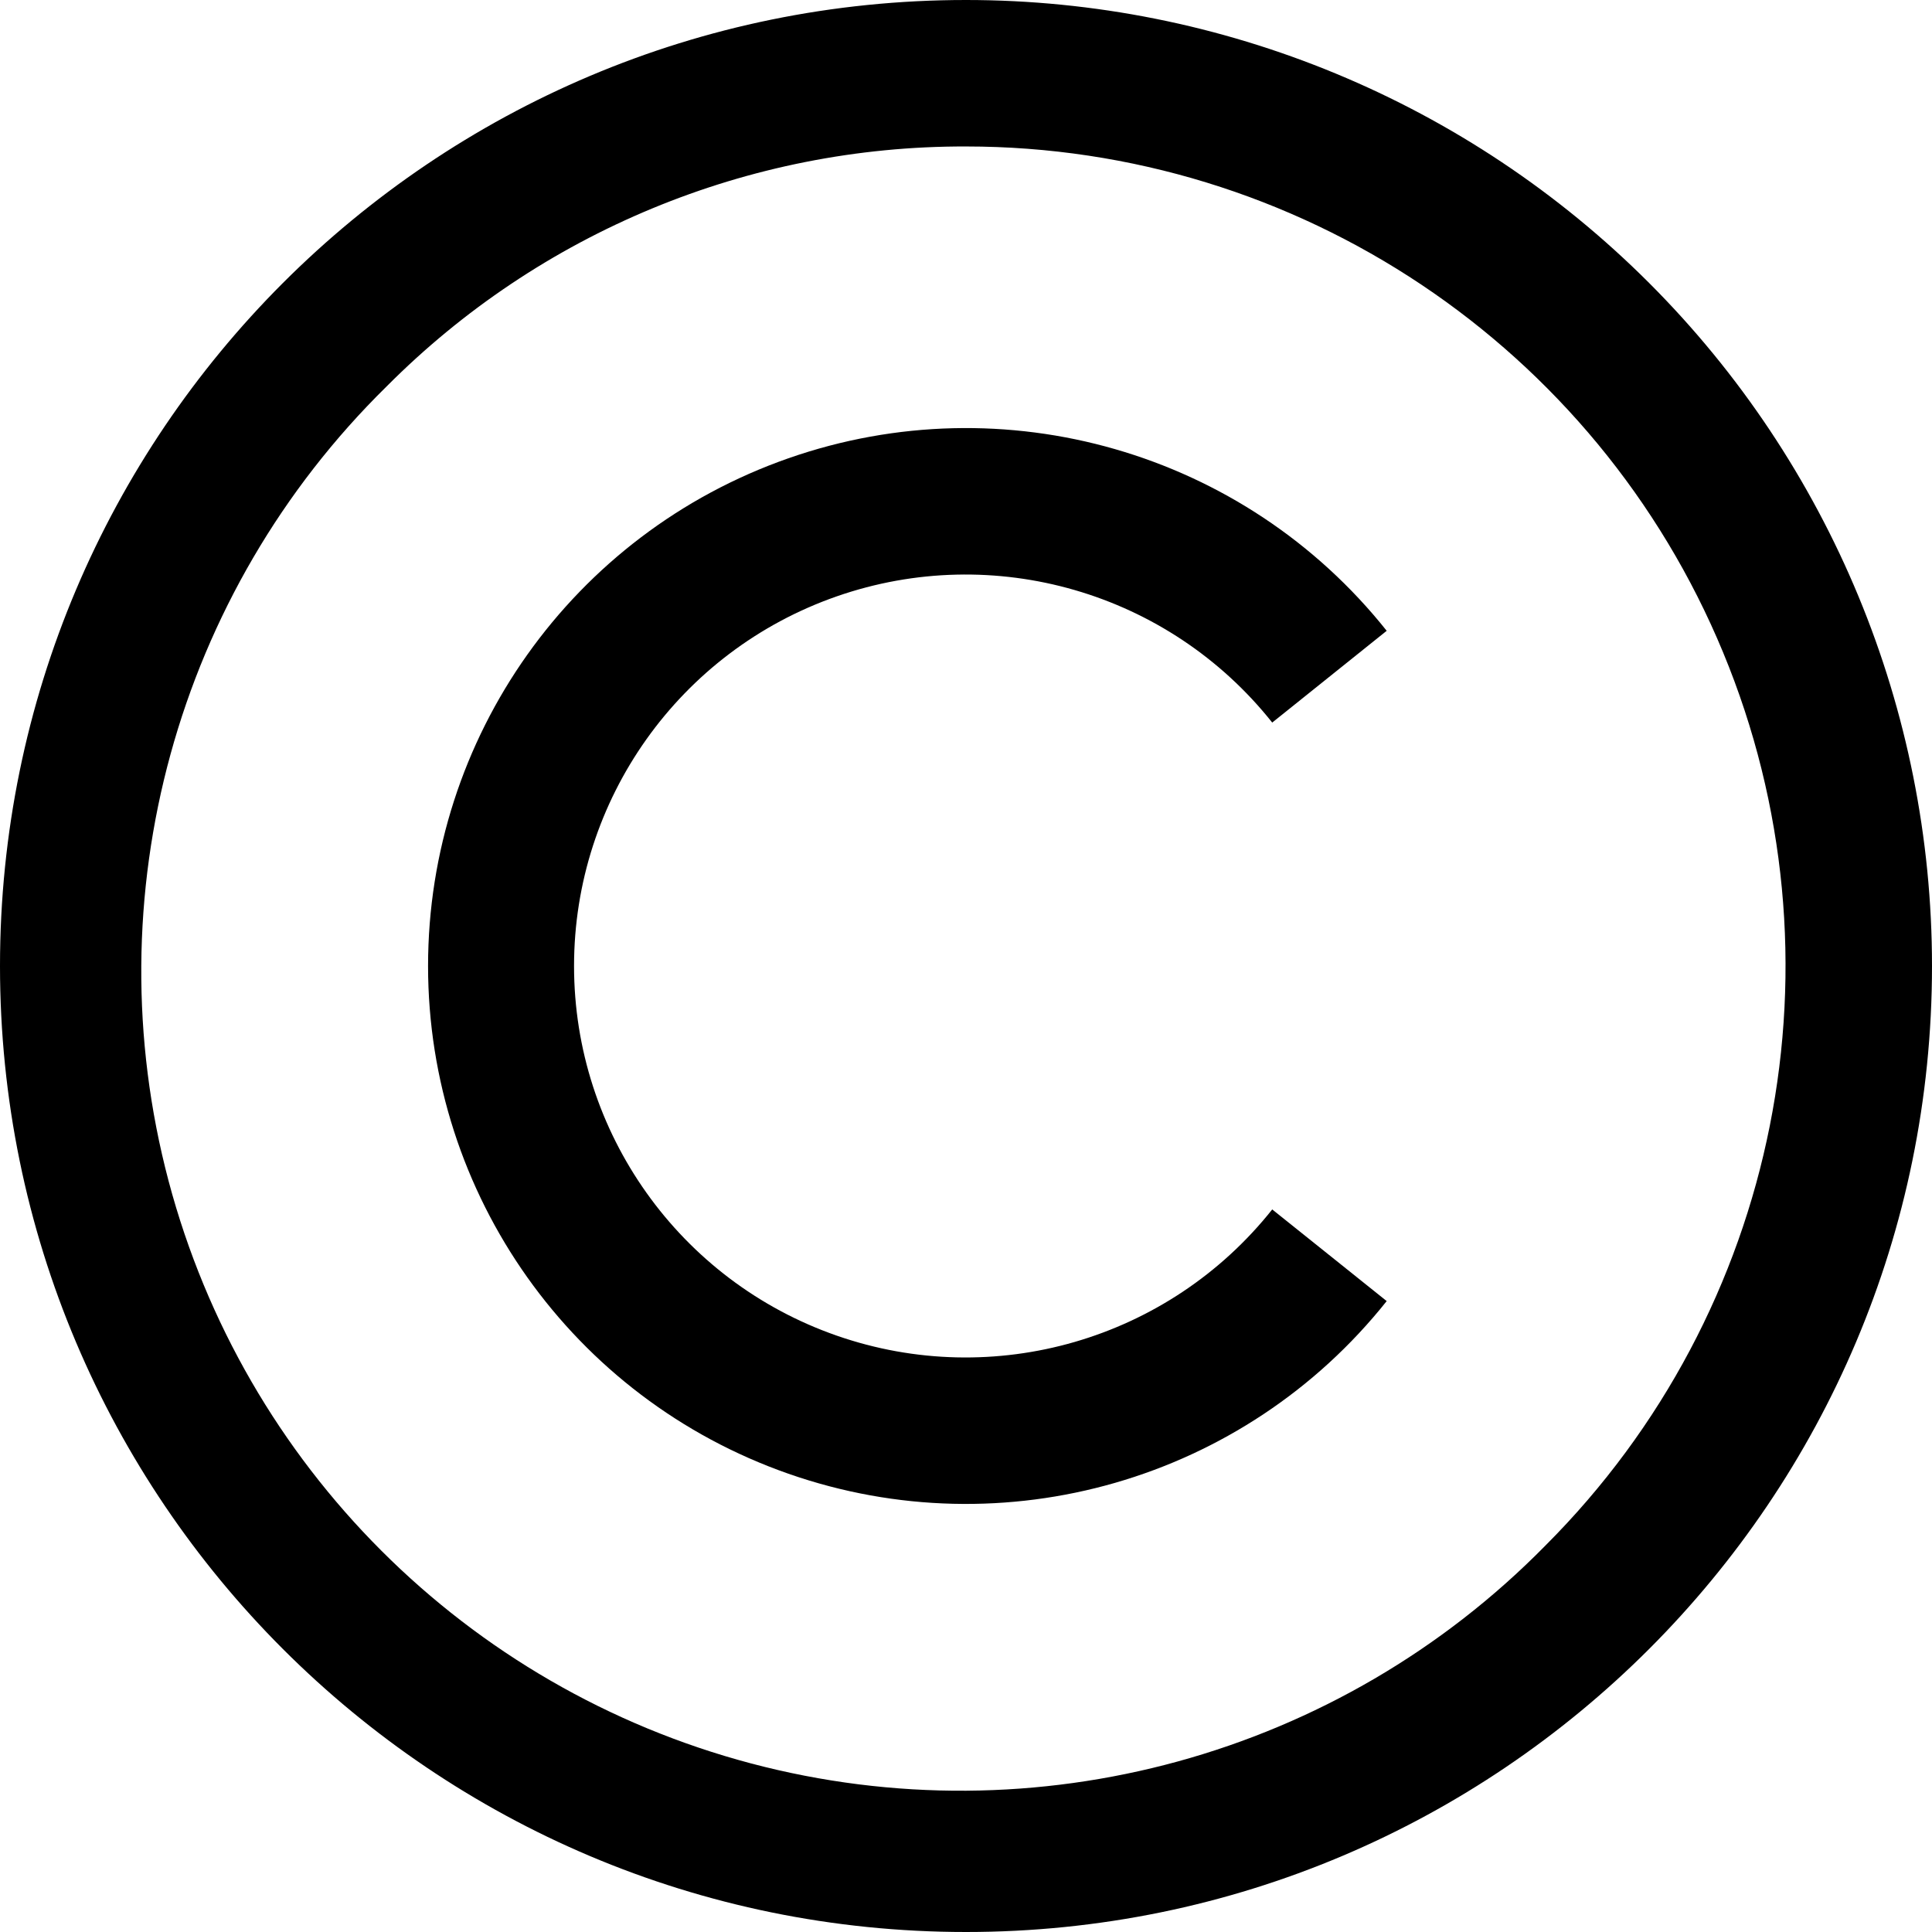 <svg viewBox="0 0 16 16" xmlns="http://www.w3.org/2000/svg">
<path d="M8 1.213C10.745 1.213 13.22 2.867 14.27 5.403C15.321 7.939 14.74 10.858 12.799 12.799C11.09 14.539 8.578 15.228 6.22 14.604C3.862 13.979 2.021 12.138 1.396 9.78C0.772 7.422 1.461 4.91 3.201 3.201C4.471 1.924 6.199 1.208 8 1.213ZM8 0C3.582 0 0 3.582 0 8C0 12.418 3.582 16 8 16C12.418 16 16 12.418 16 8C16 5.878 15.157 3.843 13.657 2.343C12.157 0.843 10.122 0 8 0Z" />
<path d="M10.536 10.016C9.678 11.096 8.231 11.515 6.929 11.061C5.627 10.607 4.754 9.379 4.754 8C4.754 6.621 5.627 5.393 6.929 4.939C8.231 4.485 9.678 4.904 10.536 5.984L11.484 5.224C10.305 3.743 8.317 3.17 6.53 3.795C4.742 4.42 3.545 6.106 3.545 8C3.545 9.894 4.742 11.58 6.53 12.205C8.317 12.83 10.305 12.257 11.484 10.775L10.536 10.016Z" />
</svg>
